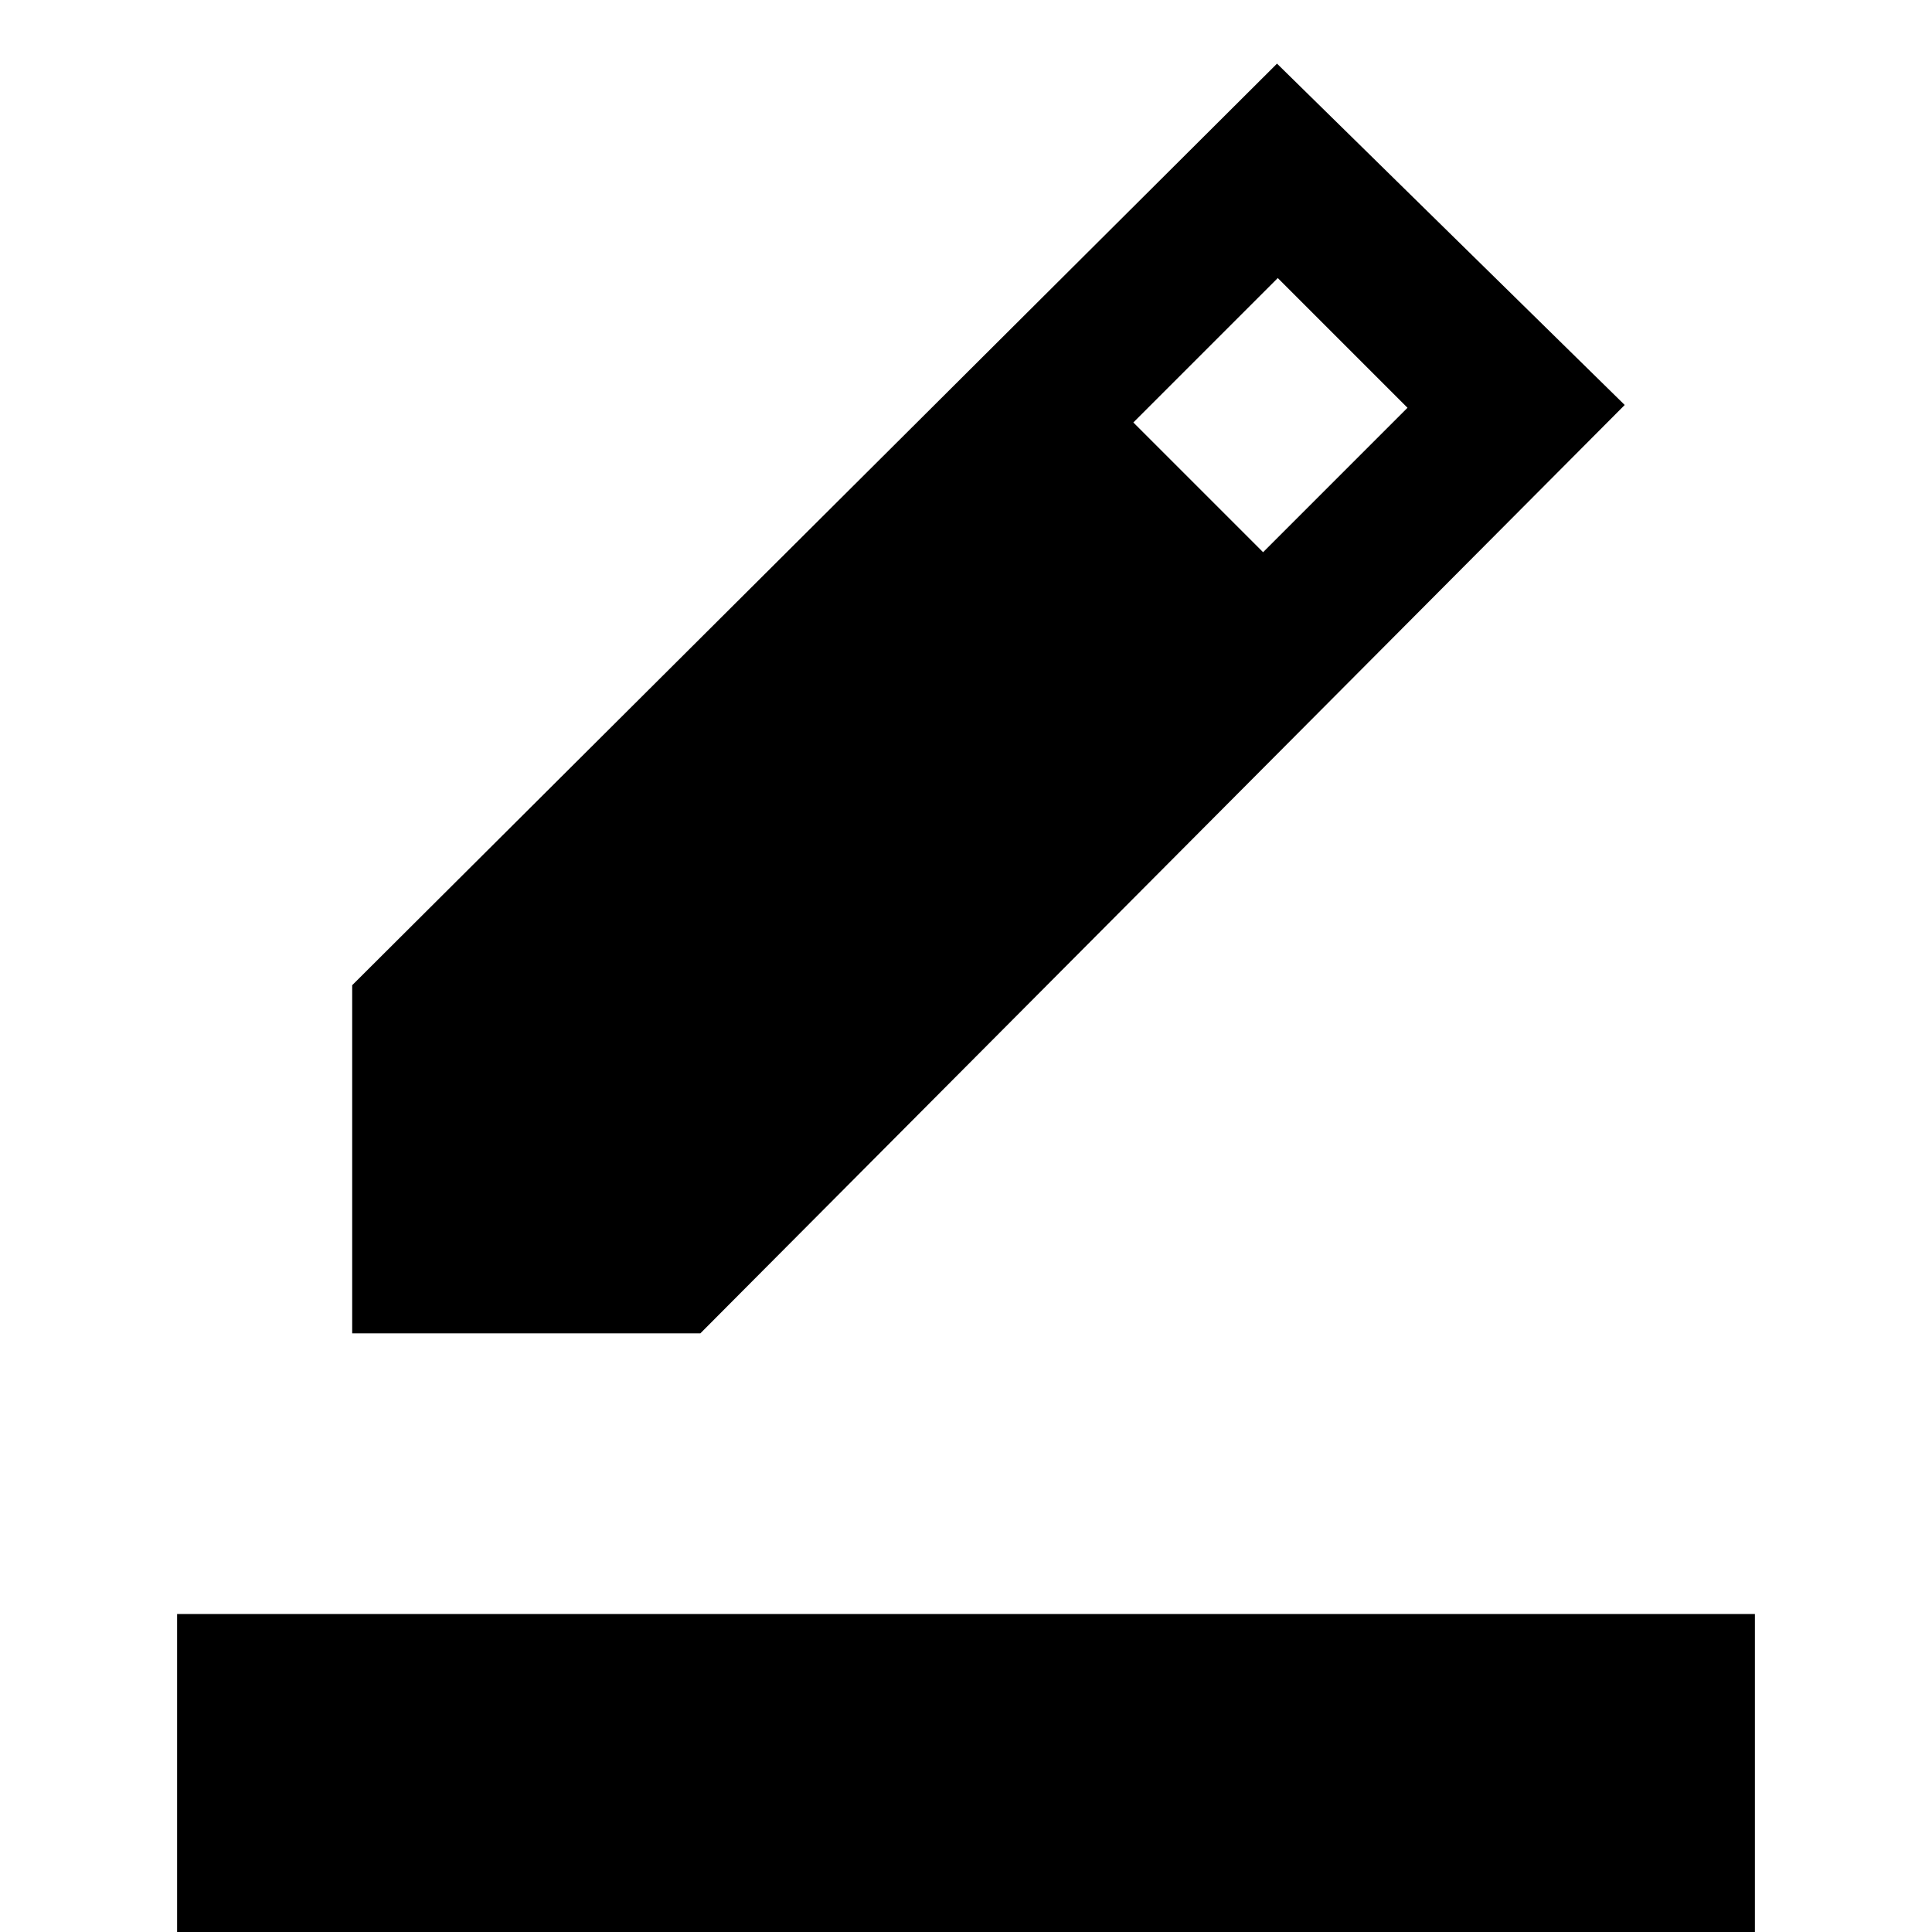 <svg xmlns="http://www.w3.org/2000/svg" height="20" viewBox="0 -960 960 960" width="20"><path d="M88 46v-204h784V46H88Zm87-343.46v-173l459.54-457.92 172.77 169.61L348-297.46H175Zm452.62-388.15 71.76-71.77-64.46-64.46-71.77 71.76 64.47 64.47Z"/></svg>
